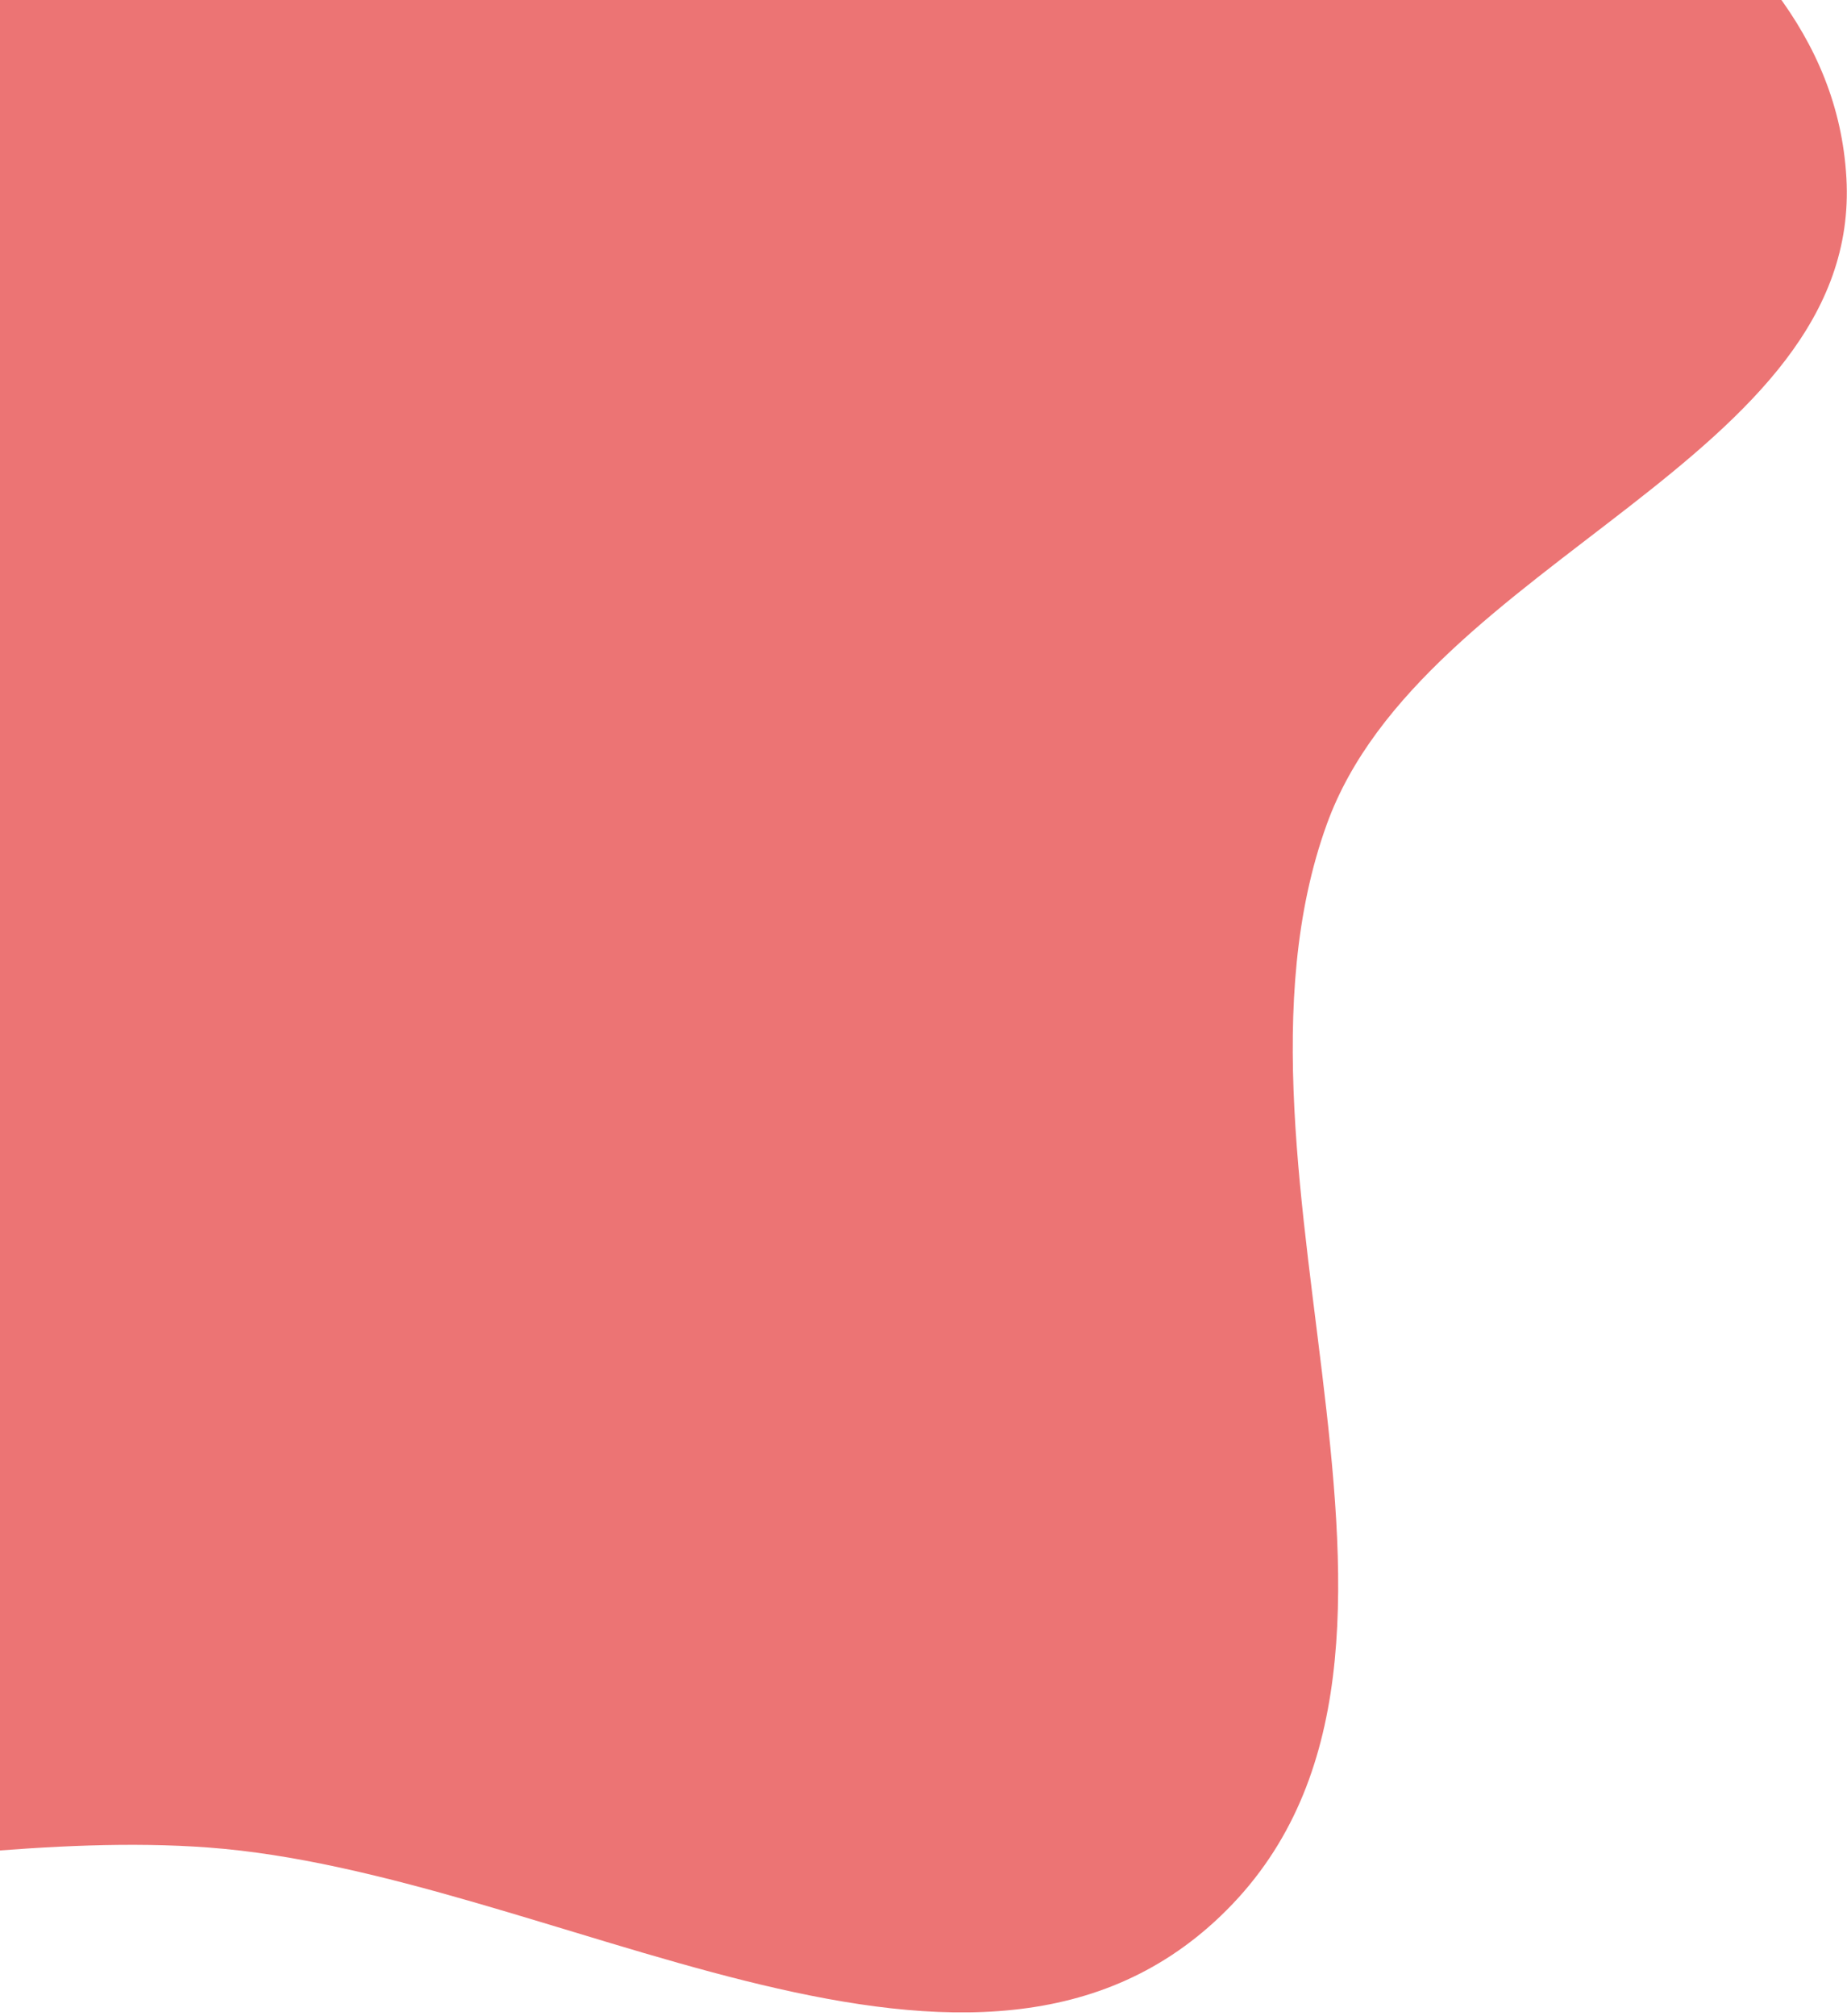 <svg width="320" height="349" viewBox="0 0 320 349" fill="none" xmlns="http://www.w3.org/2000/svg">
<path fill-rule="evenodd" clip-rule="evenodd" d="M36.122 -179.3C73.045 -175.558 110.333 -171.948 142.433 -153.323C174.496 -134.719 191.907 -100.674 217.631 -73.983C252.089 -38.23 317.093 -18.763 319.897 30.812C322.647 79.425 246.484 96.906 229.886 142.681C207.804 203.583 258.235 289.002 210.43 332.721C166.693 372.721 95.23 324.268 36.122 319.887C-18.138 315.865 -79.963 340.062 -123.878 307.941C-168.087 275.604 -176.312 212.45 -184.748 158.331C-191.472 115.196 -158.411 73.599 -167.077 30.812C-179.084 -28.473 -265.91 -74.4 -243.244 -130.481C-222.118 -182.751 -138.941 -166.509 -83.404 -176.214C-43.463 -183.194 -4.217 -183.389 36.122 -179.3Z" fill="#EC7474"/>
</svg>
